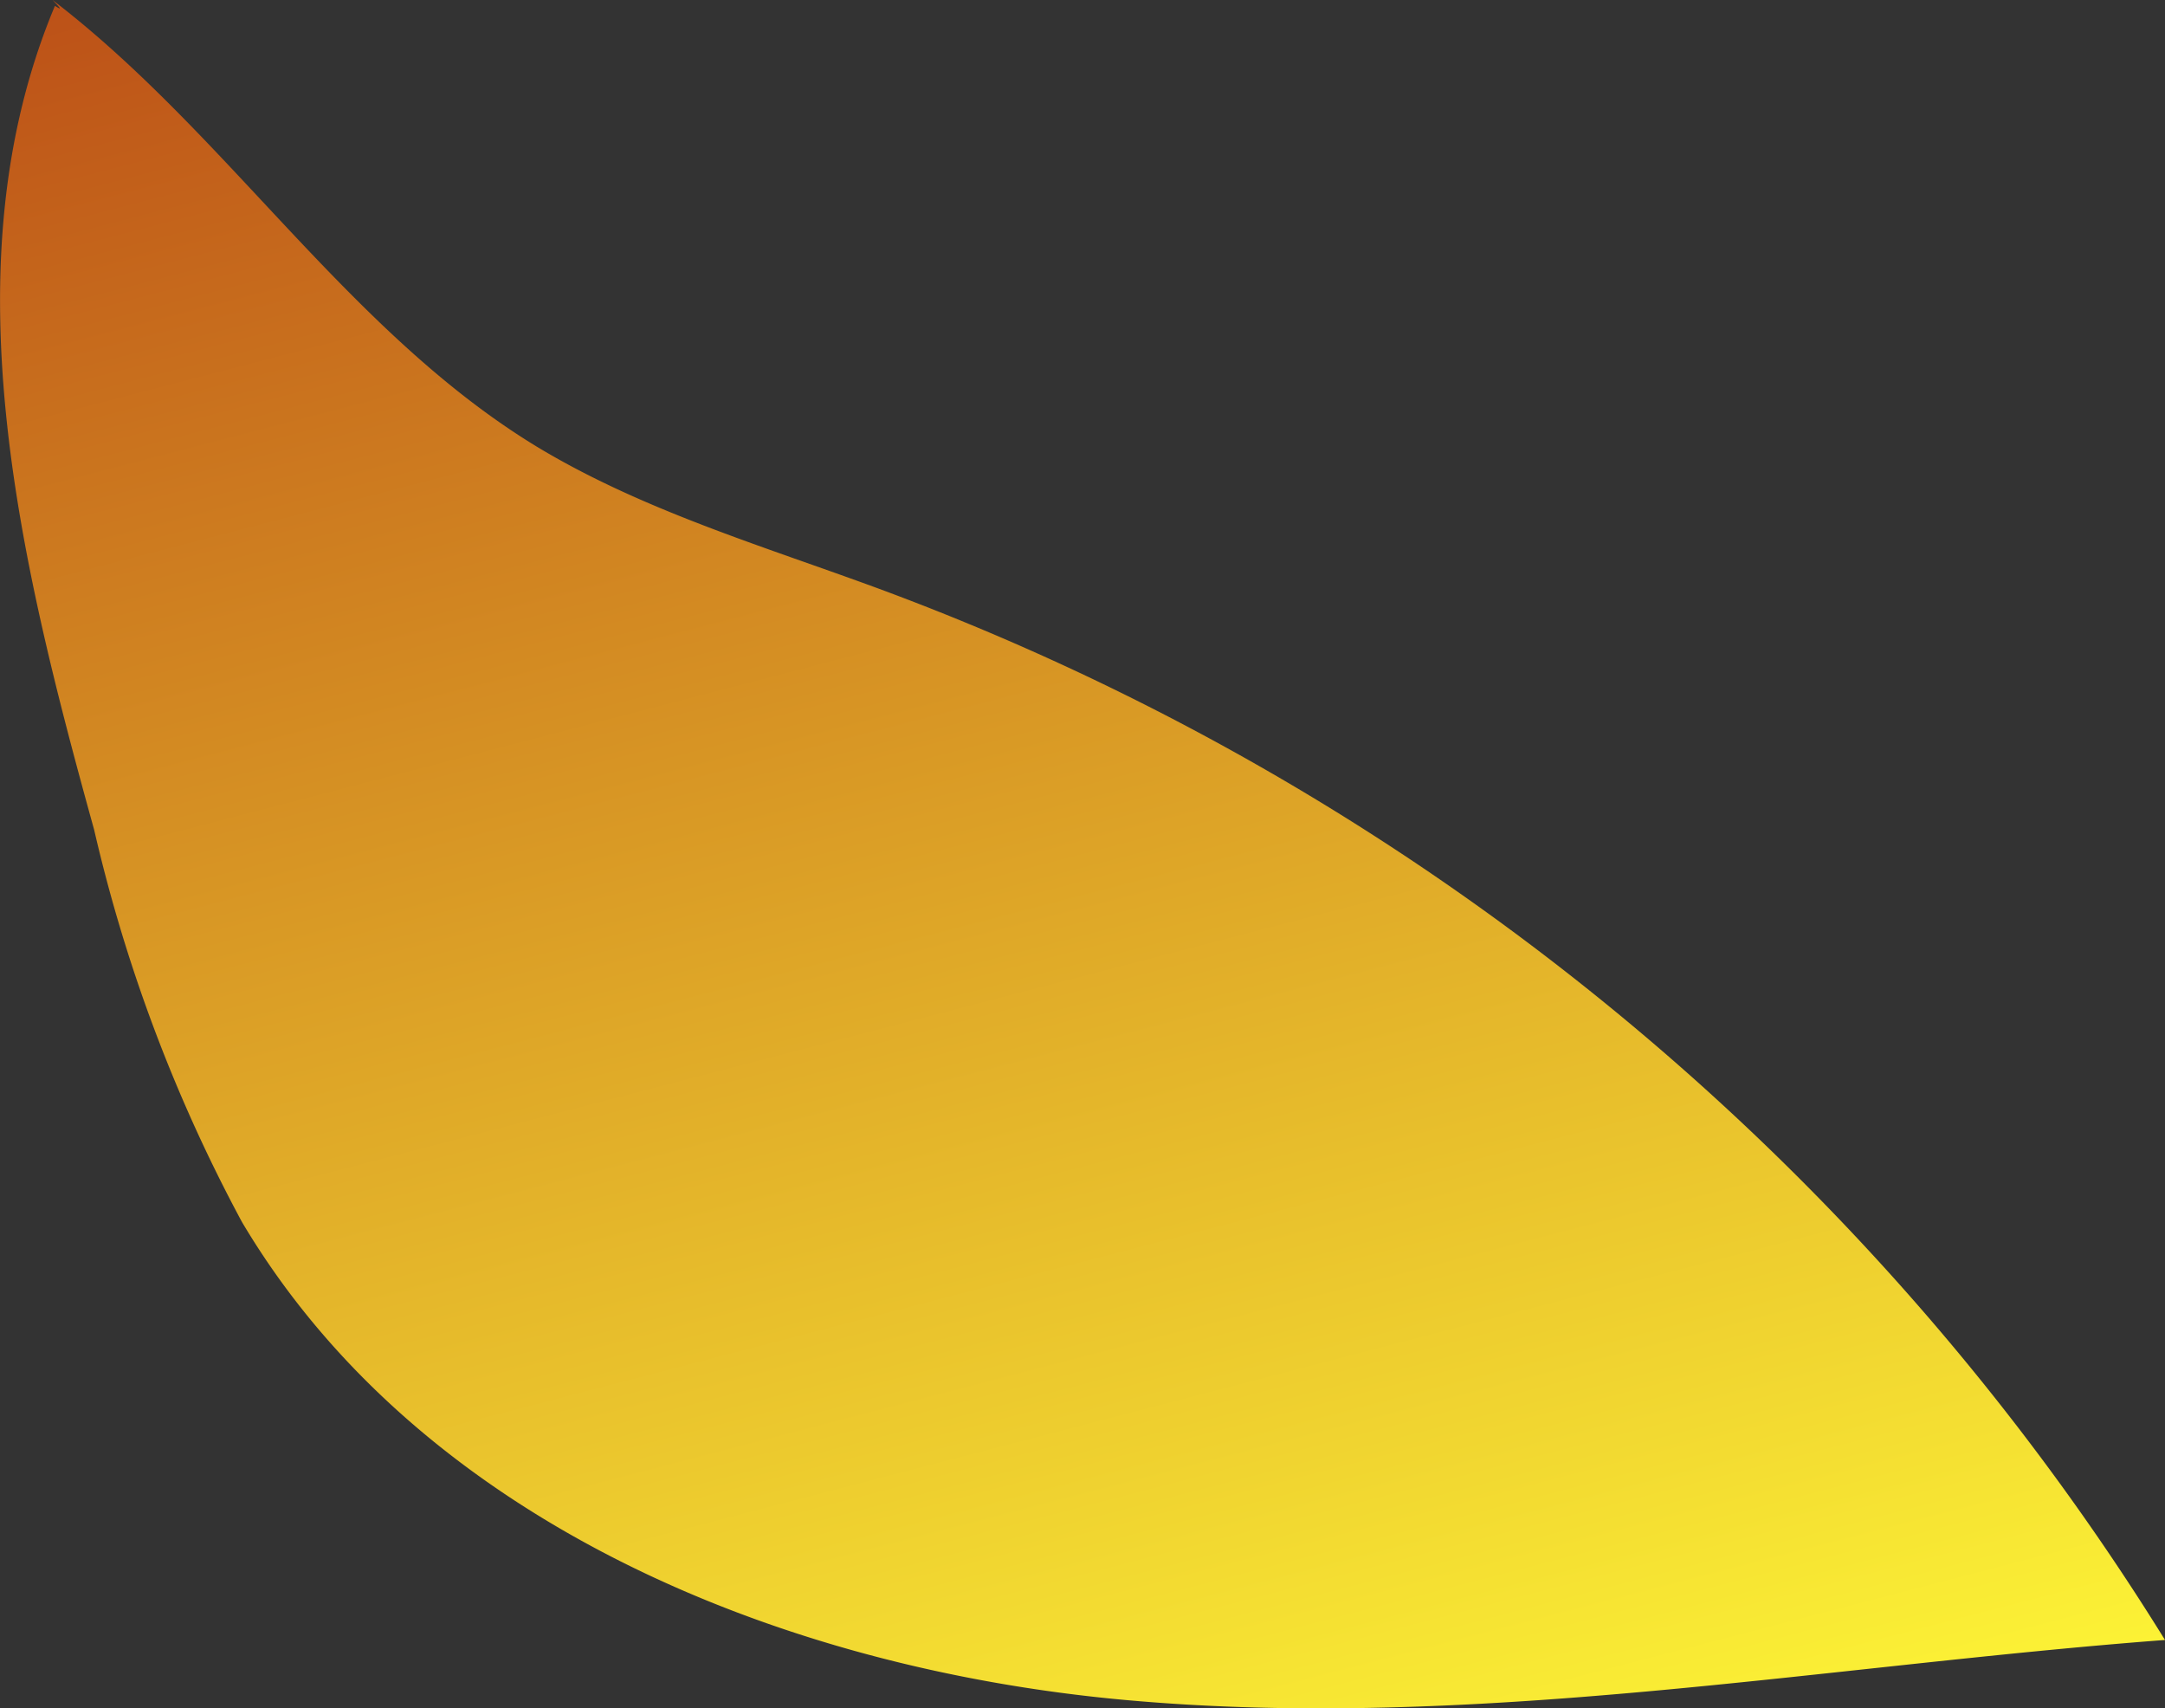 <svg xmlns="http://www.w3.org/2000/svg" xmlns:xlink="http://www.w3.org/1999/xlink" viewBox="0 0 55.19 43.54"><rect x="0" y="0" width="55.19" height="43.54" fill="#333333" stroke="none"/><defs><style>.cls-1{fill:url(#New_swatch);}</style><linearGradient id="New_swatch" x1="18.18" y1="-9.23" x2="33.66" y2="50.17" gradientUnits="userSpaceOnUse"><stop offset="0" stop-color="#b74315"/><stop offset="1" stop-color="#fffa37"/></linearGradient></defs><g id="Layer_2" data-name="Layer 2"><g id="Leaves"><path class="cls-1" d="M1.34,0C5.79,3.41,8.88,8.45,13.66,11.37,16.35,13,19.43,13.91,22.39,15a65.13,65.13,0,0,1,32.8,26.8c-8.83.67-17.67,2.33-26.5,1.53s-18-4.57-22.52-12.18a40.08,40.08,0,0,1-3.77-10c-1.9-6.86-3.76-14.42-1-21C1.52.22,1.63.3,1.34,0Z"/></g></g></svg>